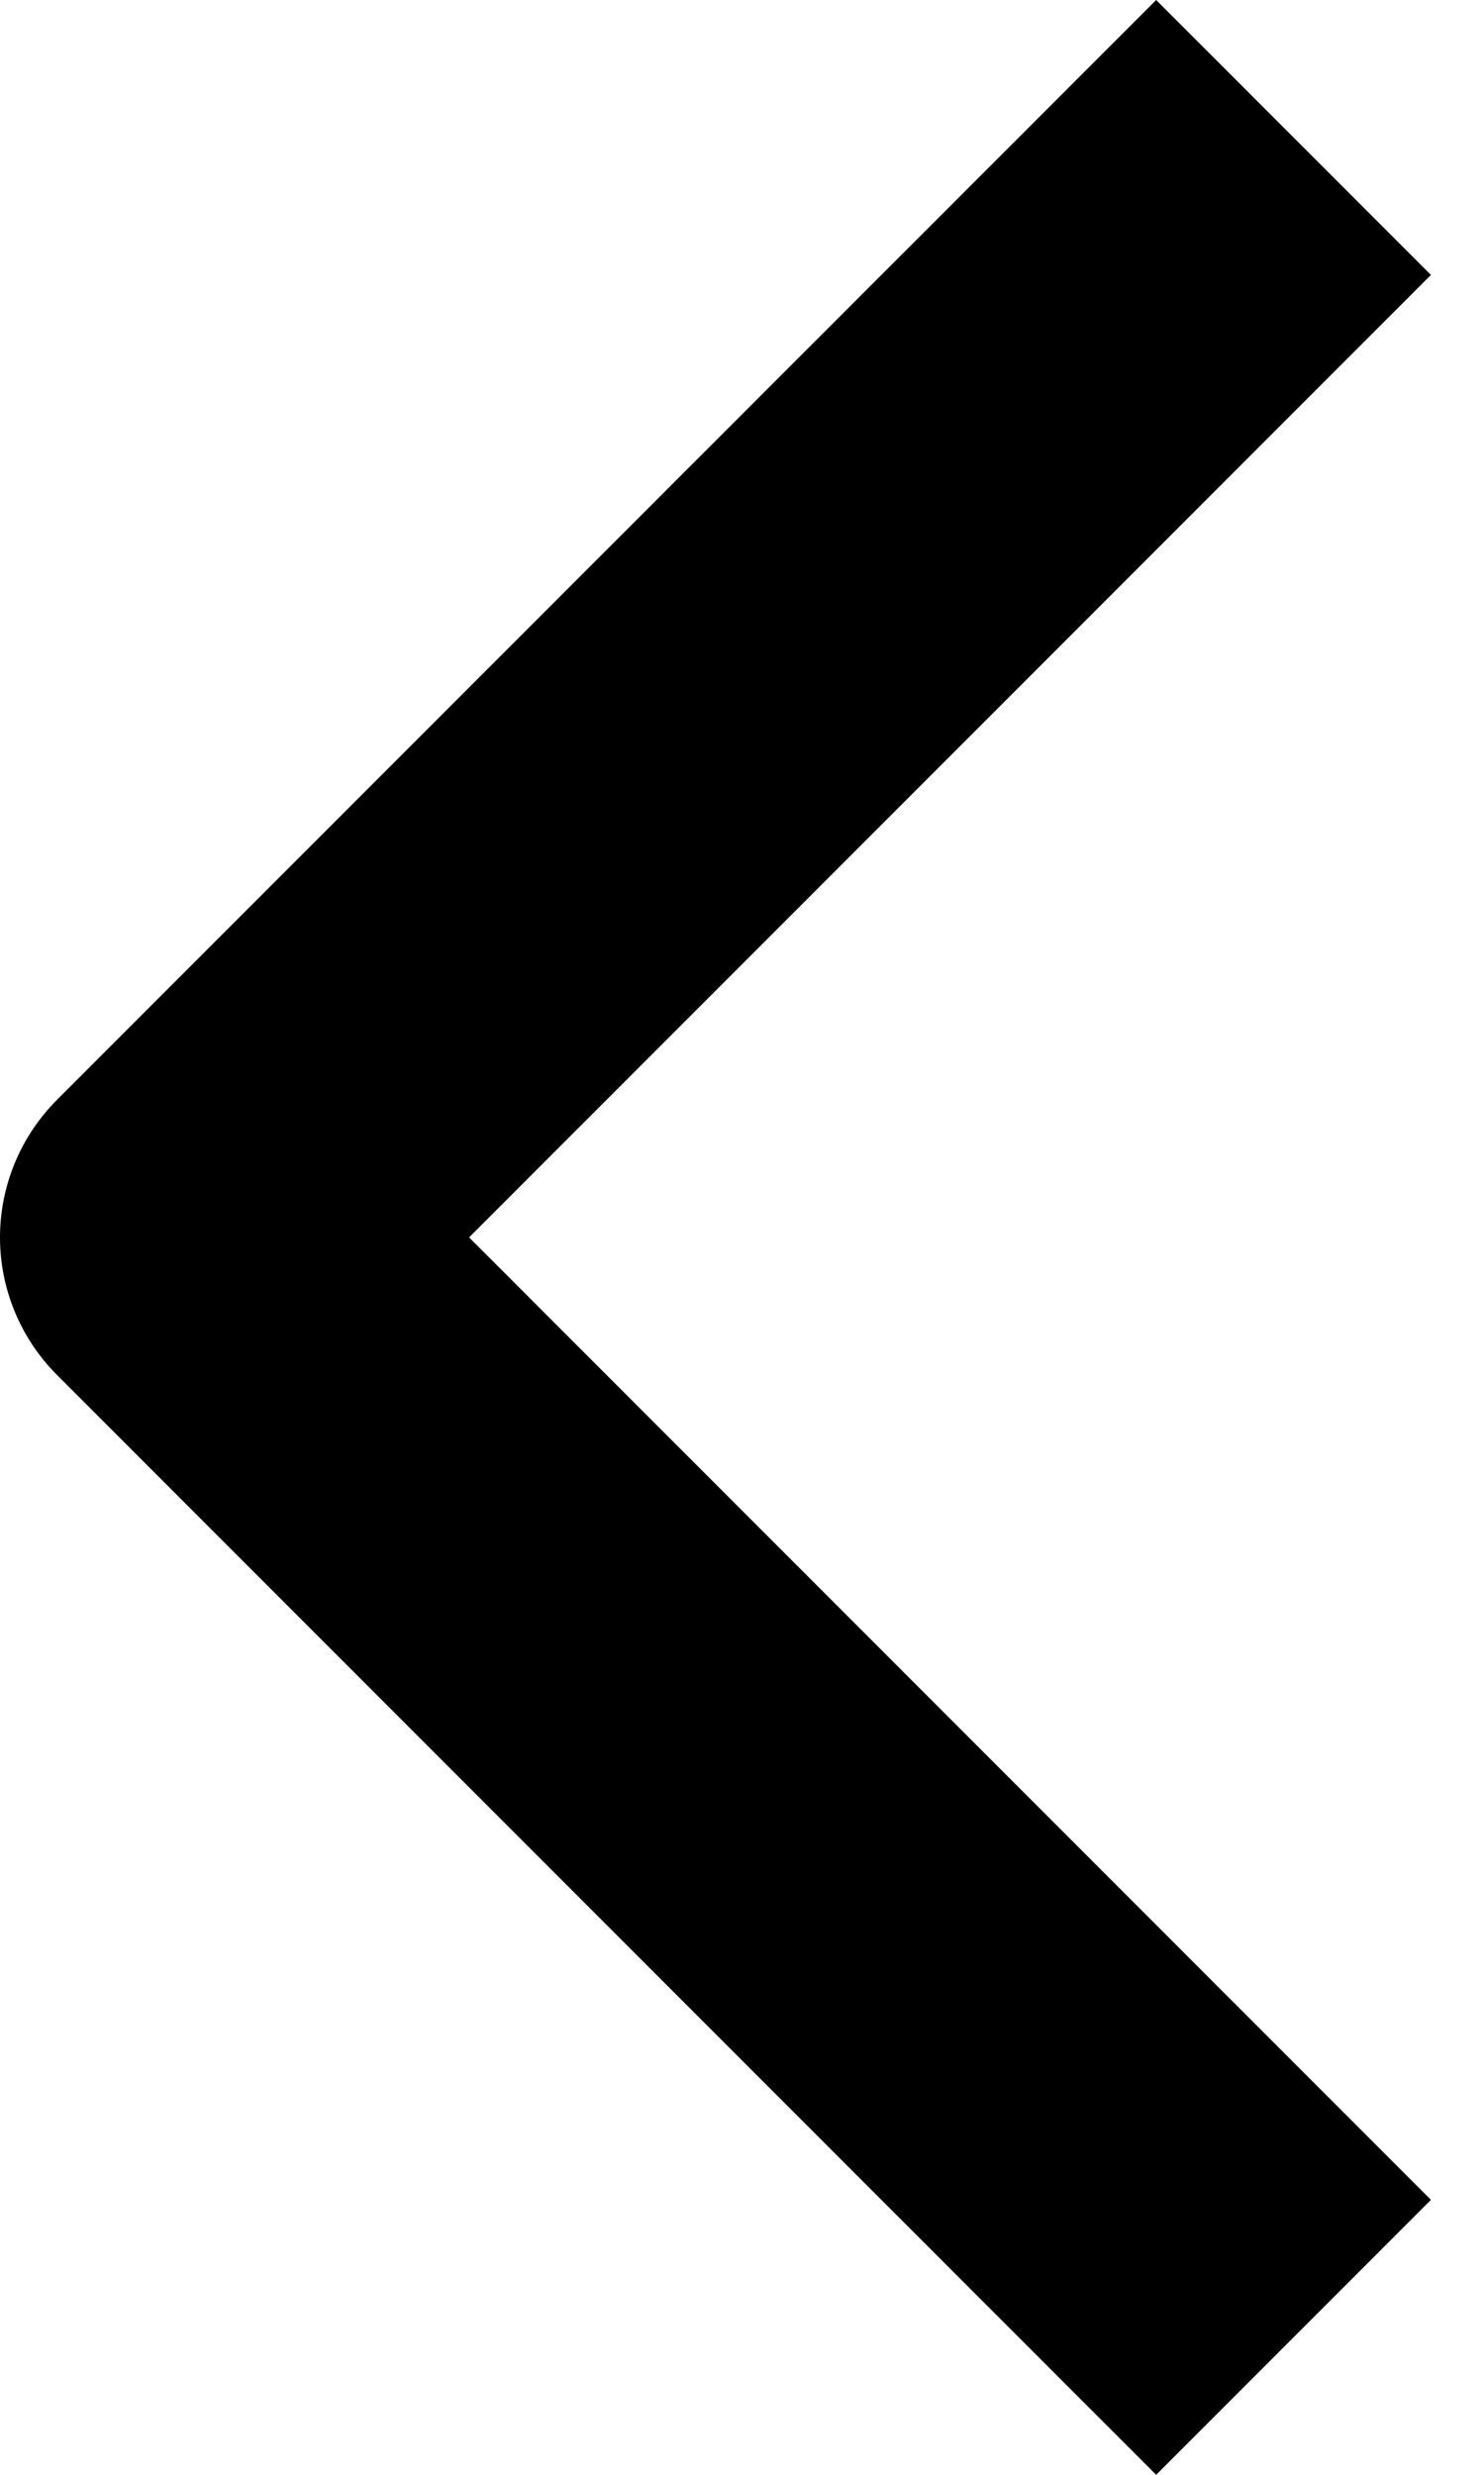 <svg width="12" height="20" viewBox="0 0 12 20" fill="none" xmlns="http://www.w3.org/2000/svg">
<path fill-rule="evenodd" clip-rule="evenodd" d="M0.46 8.889L9.349 0L11.571 2.222L3.793 10L11.571 17.778L9.349 20L0.46 11.111C0.166 10.816 0 10.417 0 10C0 9.583 0.166 9.184 0.46 8.889Z" fill="black"/>
</svg>
